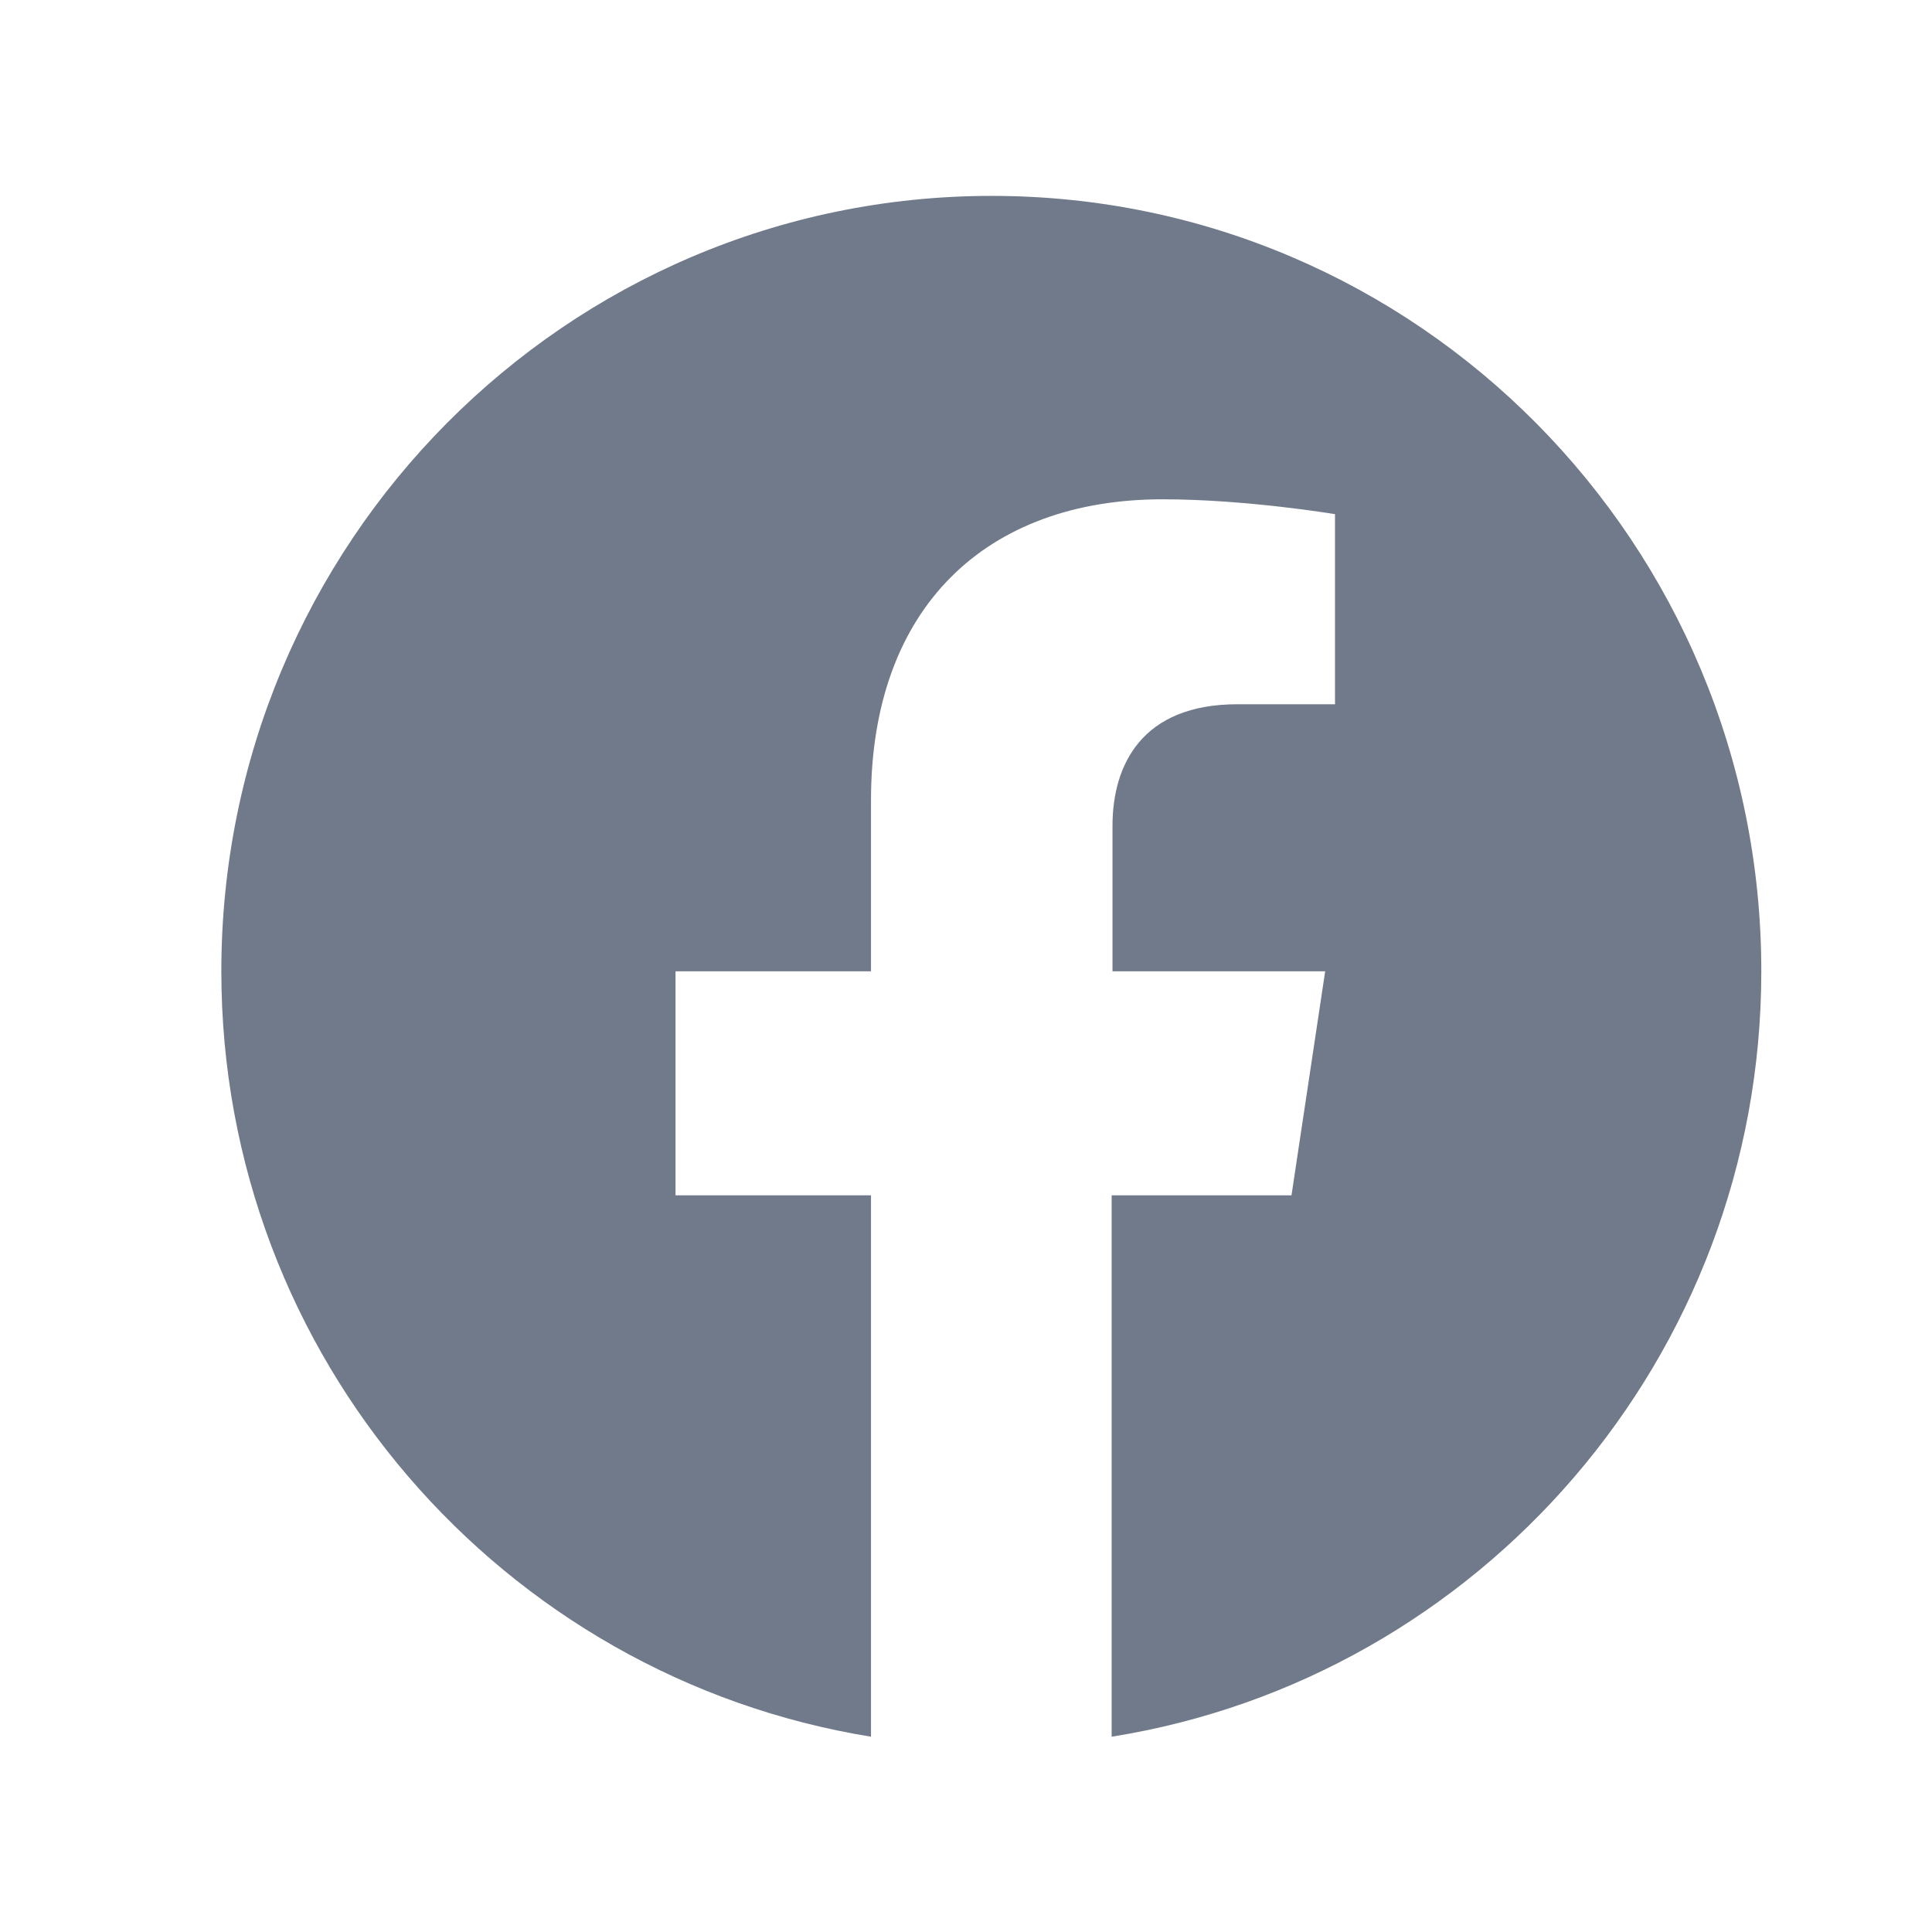 <svg width="23" height="23" viewBox="0 0 23 23" fill="none" xmlns="http://www.w3.org/2000/svg">
<path d="M20.968 11.563C20.968 16.159 17.614 19.977 13.234 20.675V14.23H15.375L15.776 11.563H13.244V9.831C13.244 9.103 13.596 8.384 14.73 8.384H15.893V6.121C15.893 6.121 14.837 5.944 13.84 5.944C11.748 5.944 10.369 7.223 10.369 9.526V11.563H8.042V14.23H10.369V20.675C5.989 19.967 2.635 16.159 2.635 11.563C2.635 6.466 6.741 2.332 11.806 2.332C16.871 2.332 20.968 6.466 20.968 11.563Z" fill="#707A8A"/>
</svg>
